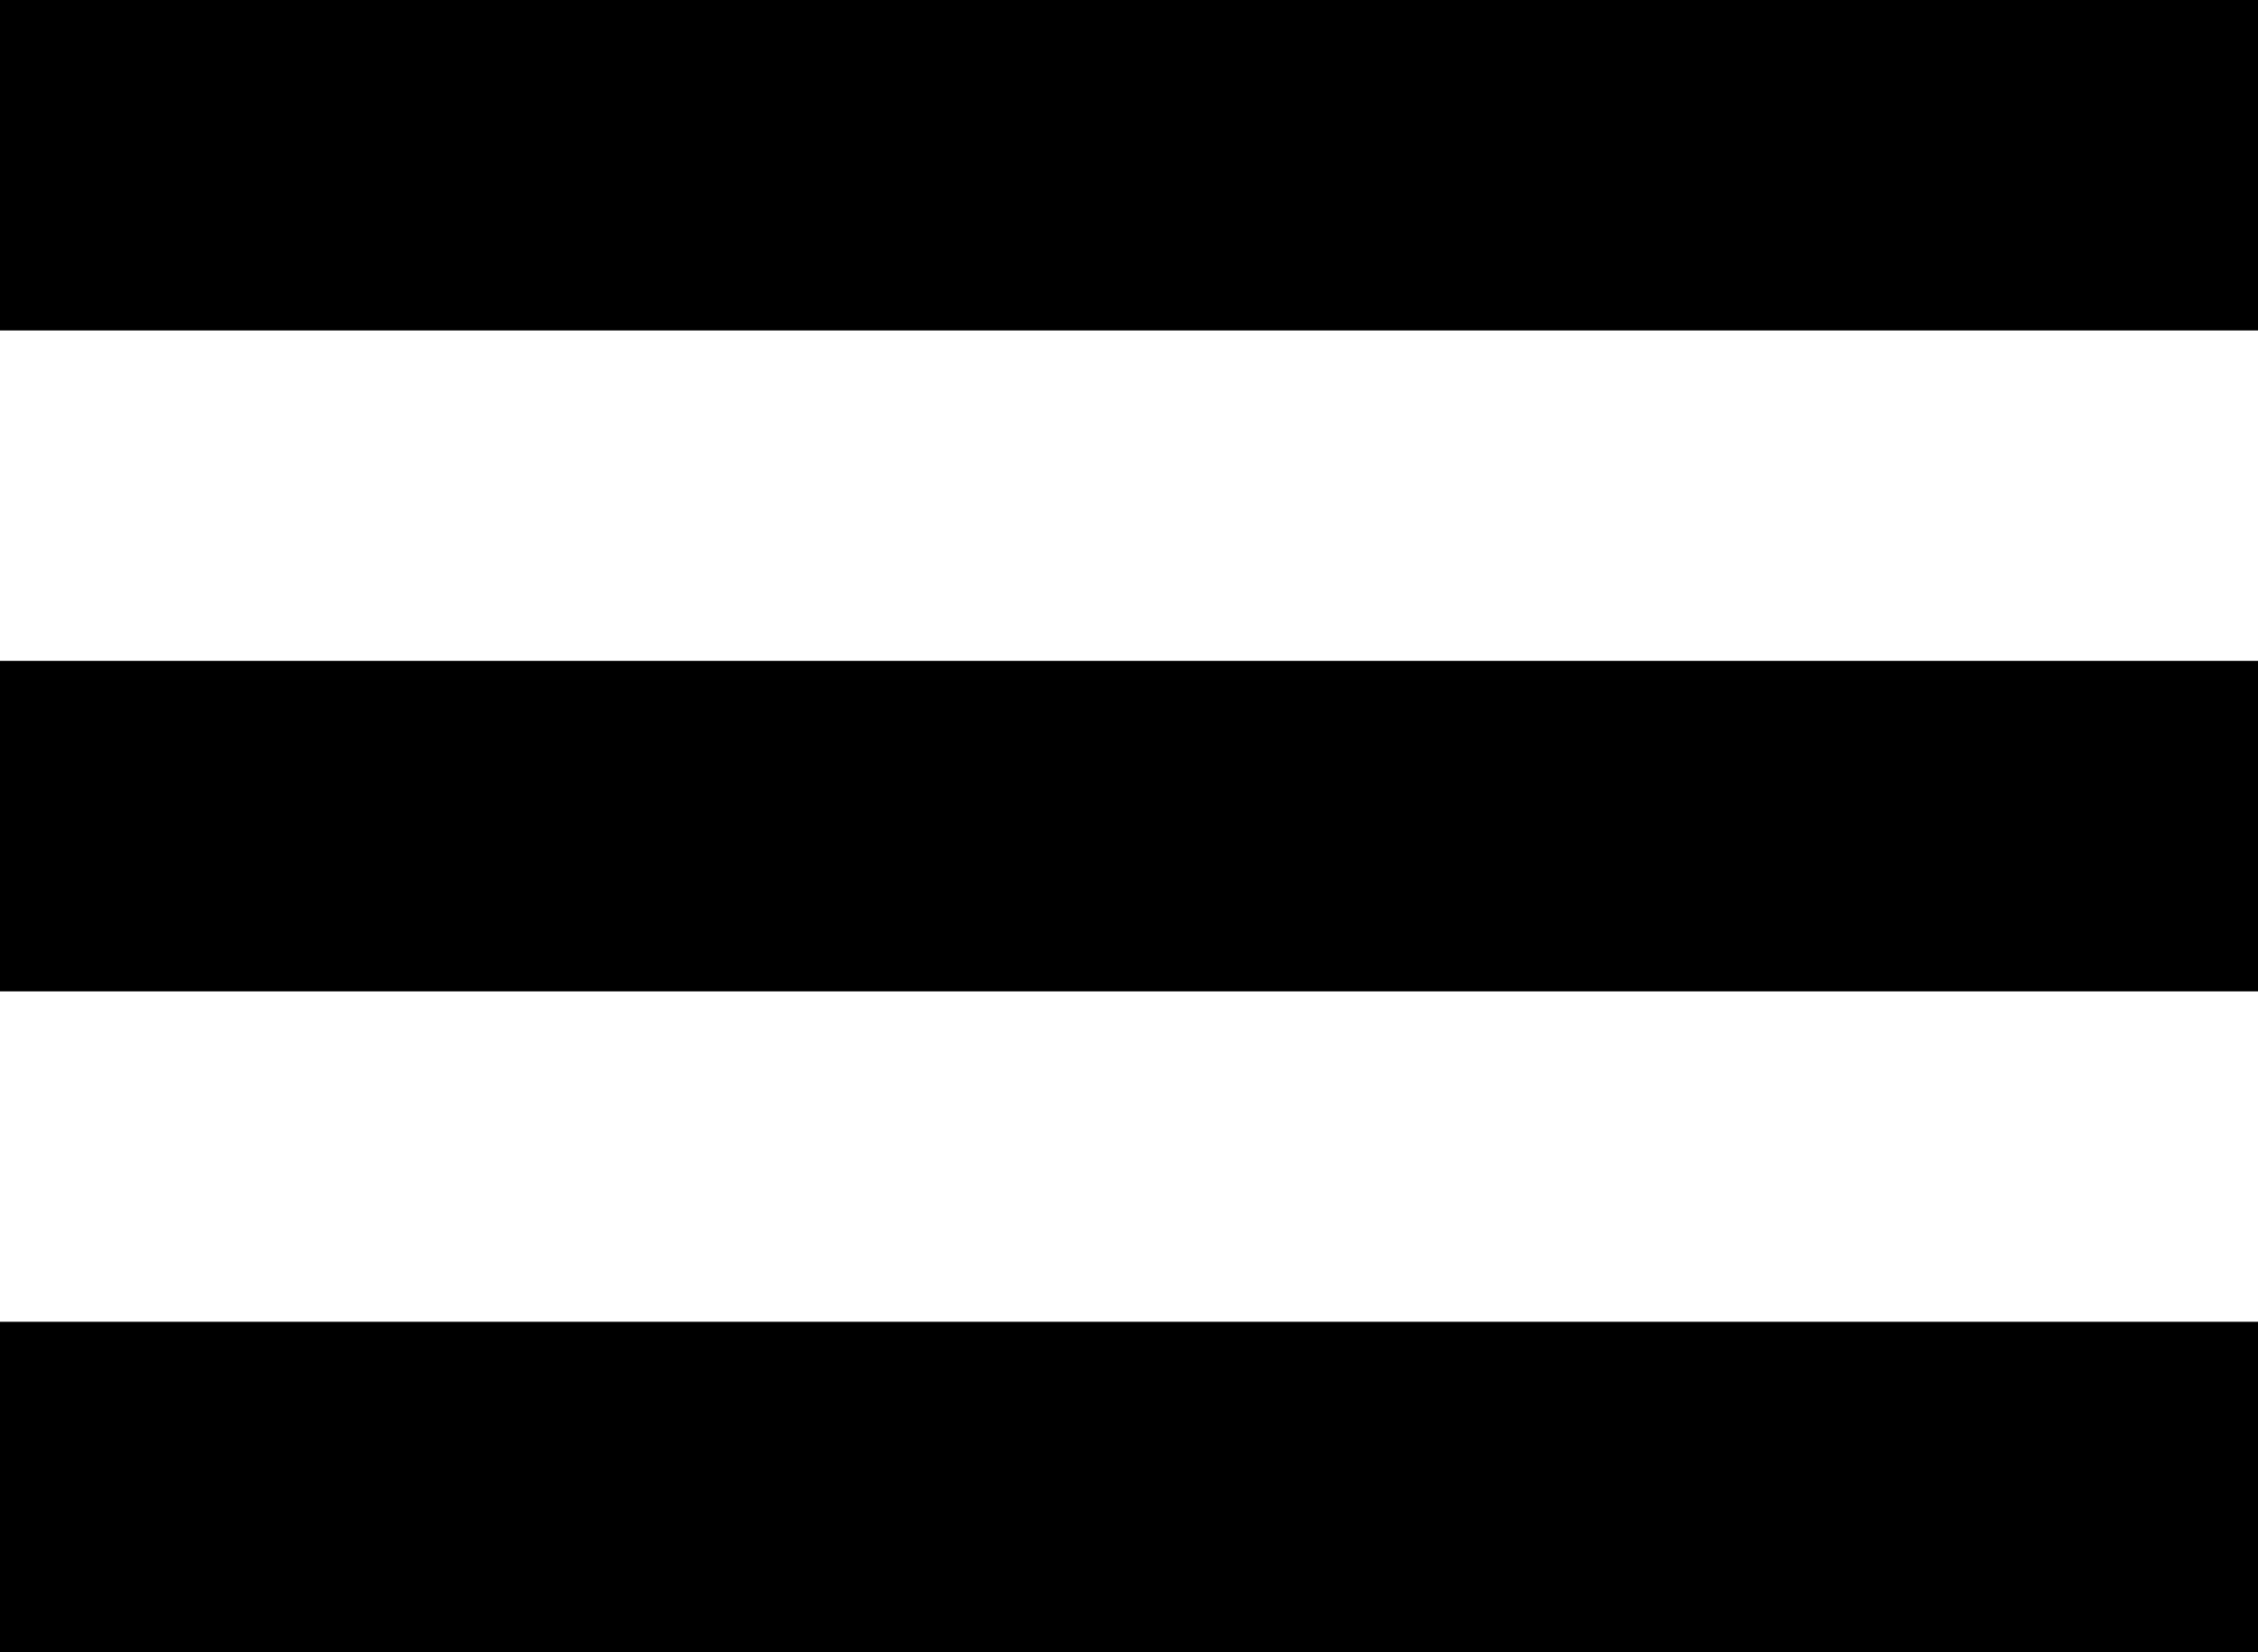 <svg width="41" height="30" viewBox="0 0 41 30" fill="none" xmlns="http://www.w3.org/2000/svg">
<rect width="41" height="6" fill="black"/>
<rect y="12" width="41" height="6" fill="black"/>
<rect y="24" width="41" height="6" fill="black"/>
</svg>
